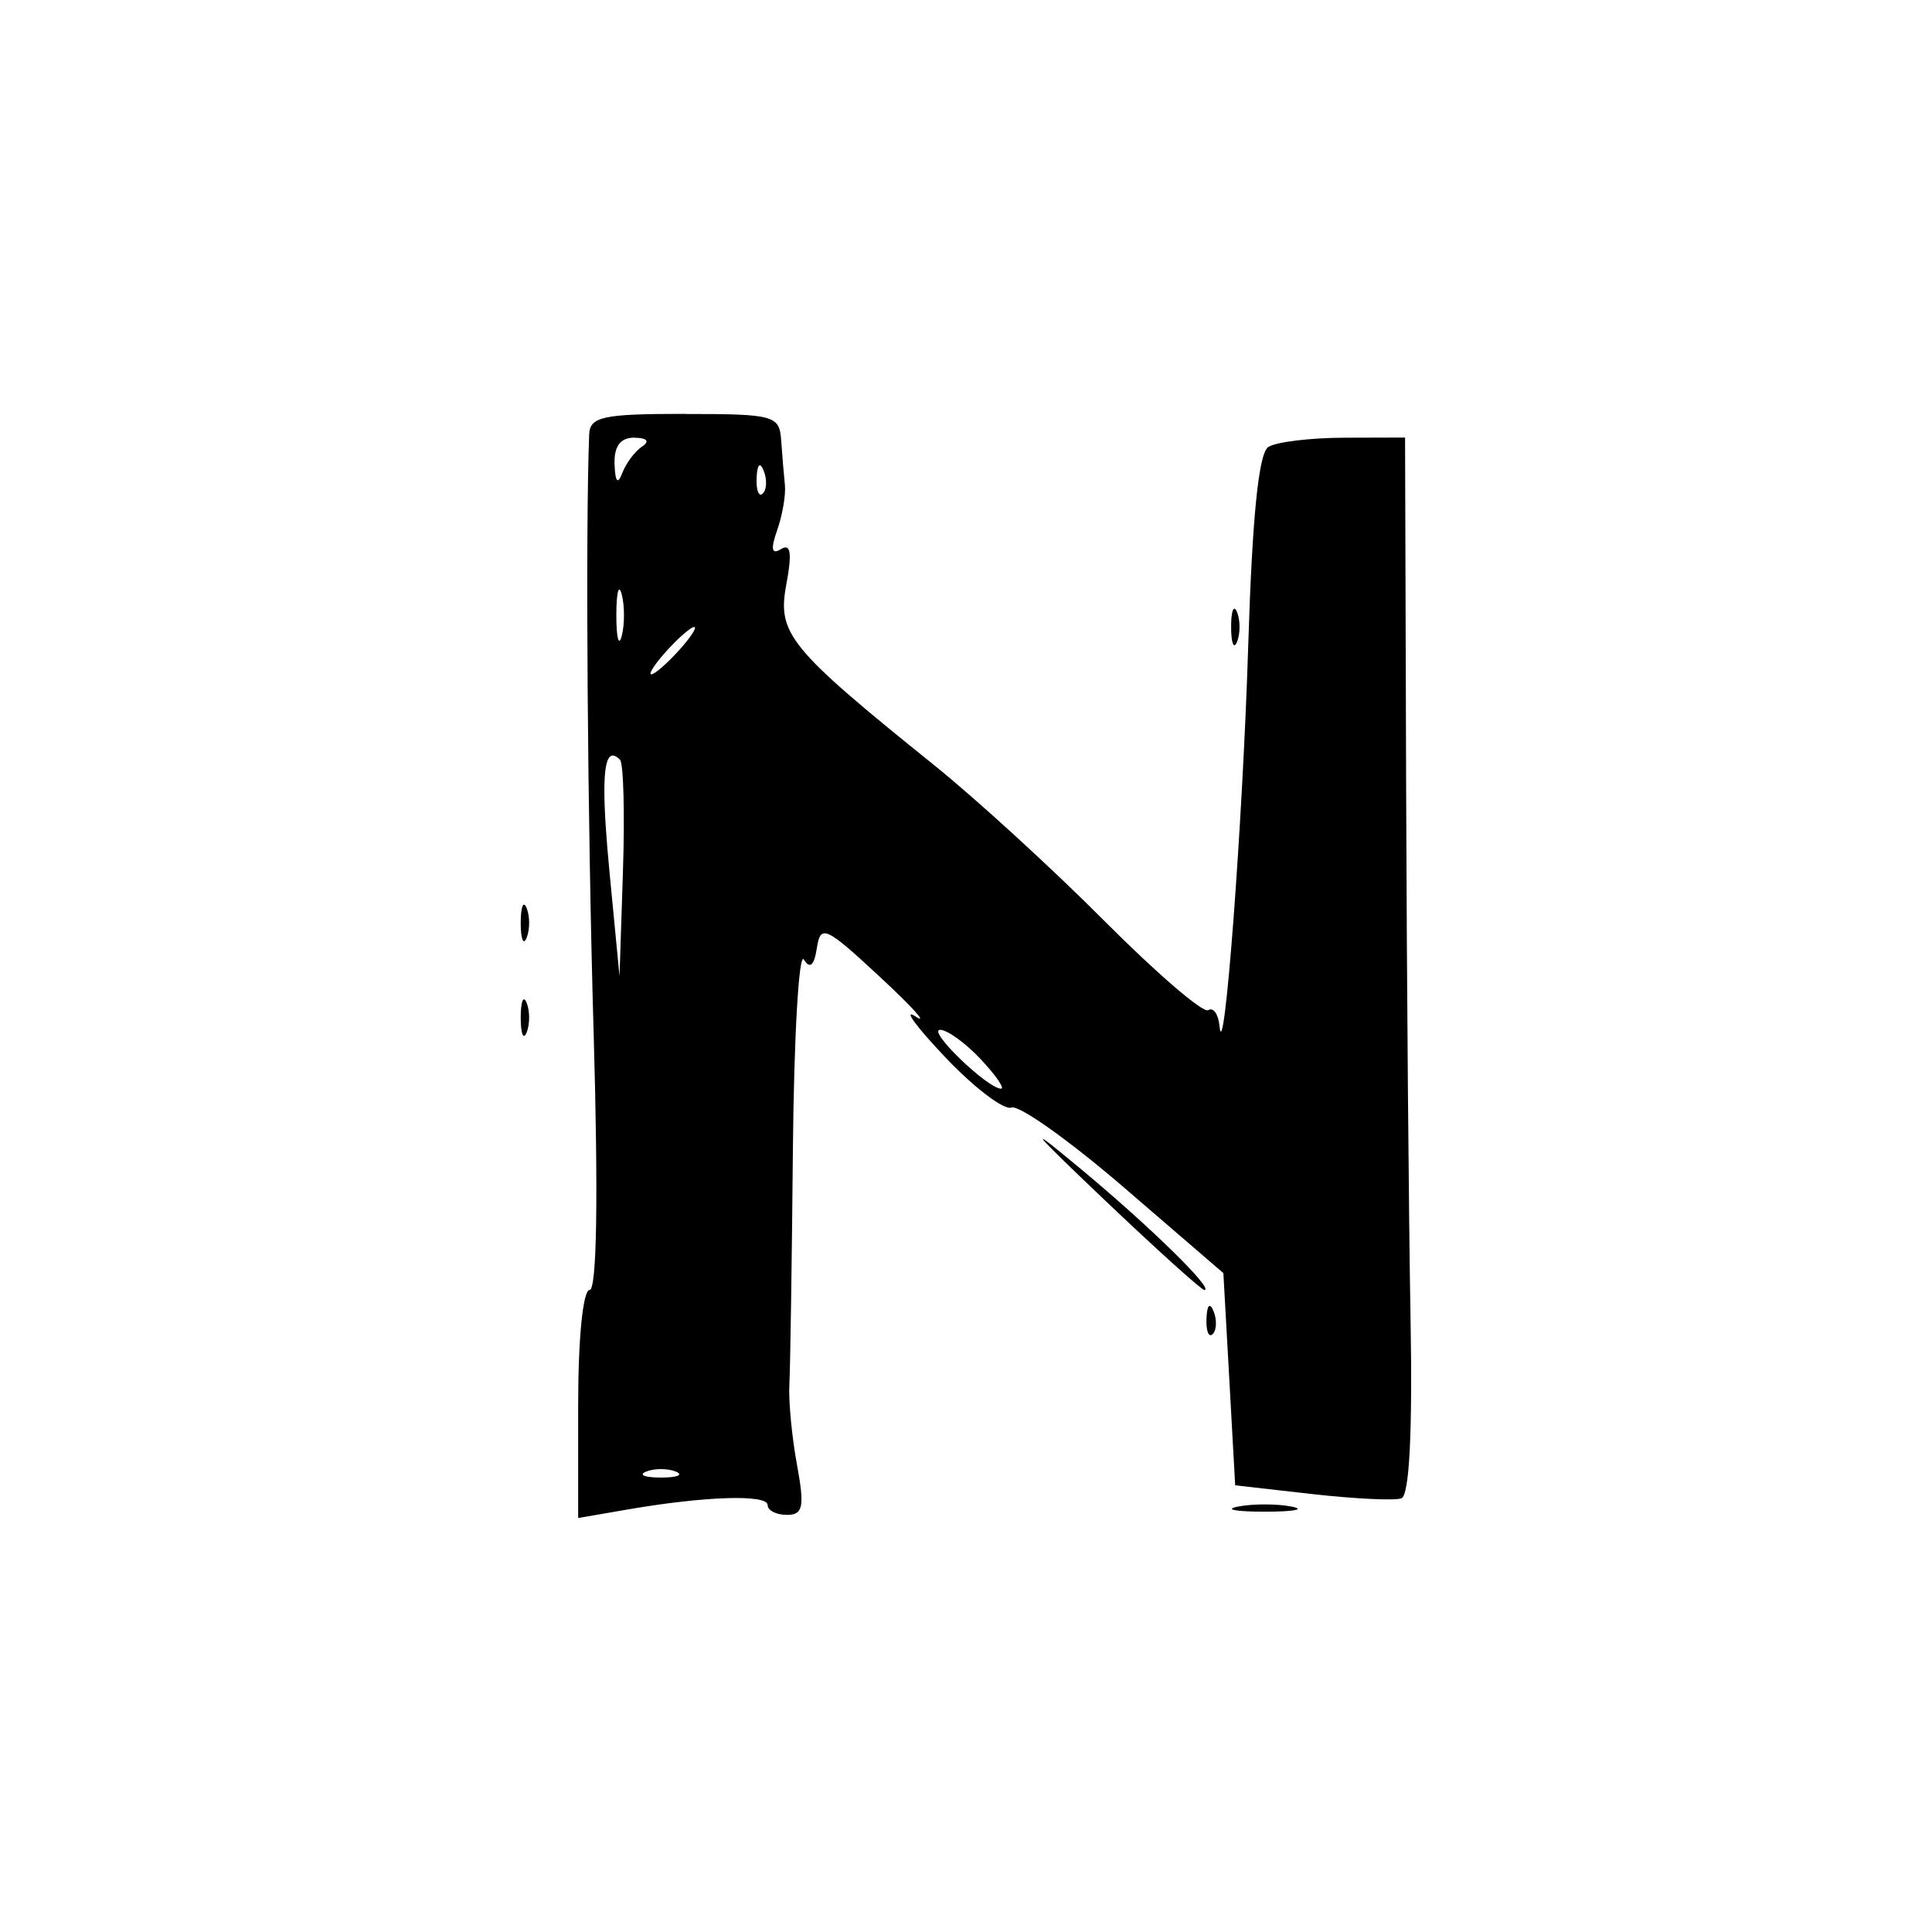 <?xml version="1.0" encoding="UTF-8" standalone="no"?>
<!-- Created with Inkscape (http://www.inkscape.org/) -->

<svg
   width="128"
   height="128"
   viewBox="0 0 33.867 33.867"
   version="1.1"
   id="svg1"
   xml:space="preserve"
   inkscape:version="1.3.2 (091e20e, 2023-11-25, custom)"
   sodipodi:docname="12.svg"
   xmlns:inkscape="http://www.inkscape.org/namespaces/inkscape"
   xmlns:sodipodi="http://sodipodi.sourceforge.net/DTD/sodipodi-0.dtd"
   xmlns="http://www.w3.org/2000/svg"
   xmlns:svg="http://www.w3.org/2000/svg"><sodipodi:namedview
     id="namedview1"
     pagecolor="#ffffff"
     bordercolor="#666666"
     borderopacity="1.0"
     inkscape:showpageshadow="2"
     inkscape:pageopacity="0.0"
     inkscape:pagecheckerboard="0"
     inkscape:deskcolor="#d1d1d1"
     inkscape:document-units="mm"
     inkscape:zoom="2.7758979"
     inkscape:cx="-0.1801219"
     inkscape:cy="50.614254"
     inkscape:window-width="1920"
     inkscape:window-height="1017"
     inkscape:window-x="-8"
     inkscape:window-y="-8"
     inkscape:window-maximized="1"
     inkscape:current-layer="layer1" /><defs
     id="defs1" /><g
     inkscape:label="Layer 1"
     inkscape:groupmode="layer"
     id="layer1"><path
       id="path1-1-4"
       style="fill:#000000;stroke-width:0.784"
       d="m 12.002,7.255 c -1.437,0 -1.662,0.049 -1.674,0.363 -0.067,1.706 -0.03,6.768 0.078,10.48 0.083,2.865 0.057,4.514 -0.07,4.514 -0.116,0 -0.201,0.847 -0.201,1.999 v 1.999 l 0.882,-0.152 c 1.349,-0.232 2.439,-0.266 2.439,-0.075 0,0.095 0.152,0.172 0.338,0.172 0.284,0 0.313,-0.139 0.176,-0.882 -0.089,-0.485 -0.149,-1.116 -0.133,-1.401 0.016,-0.285 0.044,-2.137 0.062,-4.113 0.018,-1.977 0.105,-3.479 0.192,-3.339 0.106,0.172 0.181,0.107 0.228,-0.201 0.065,-0.42 0.153,-0.379 1.108,0.508 0.571,0.53 0.851,0.841 0.623,0.692 -0.228,-0.149 0.003,0.169 0.514,0.708 0.511,0.539 1.036,0.939 1.167,0.888 0.131,-0.05 1.02,0.582 1.976,1.405 l 1.738,1.497 0.104,1.86 0.103,1.86 1.349,0.153 c 0.742,0.084 1.446,0.118 1.565,0.075 0.14,-0.051 0.196,-1.163 0.16,-3.162 -0.031,-1.696 -0.066,-5.863 -0.077,-9.259 l -0.019,-6.174 -1.074,0.003 c -0.591,0.002 -1.186,0.075 -1.323,0.162 -0.169,0.108 -0.282,1.221 -0.352,3.473 -0.097,3.13 -0.427,7.49 -0.504,6.675 -0.02,-0.207 -0.109,-0.331 -0.198,-0.275 -0.089,0.055 -0.905,-0.646 -1.812,-1.557 -0.907,-0.911 -2.251,-2.142 -2.987,-2.734 -2.552,-2.055 -2.759,-2.307 -2.596,-3.172 0.103,-0.548 0.077,-0.724 -0.092,-0.62 -0.166,0.103 -0.187,0.005 -0.068,-0.333 0.092,-0.263 0.153,-0.619 0.135,-0.79 -0.018,-0.171 -0.047,-0.521 -0.065,-0.778 -0.03,-0.443 -0.118,-0.467 -1.692,-0.467 z m -0.882,0.418 c 0.224,0.002 0.275,0.062 0.134,0.156 -0.126,0.084 -0.281,0.293 -0.346,0.464 -0.079,0.208 -0.124,0.156 -0.135,-0.156 -0.011,-0.314 0.103,-0.467 0.347,-0.465 z m 2.185,0.491 c 0.022,-0.022 0.05,0.008 0.083,0.09 0.06,0.15 0.053,0.328 -0.016,0.397 -0.069,0.069 -0.118,-0.054 -0.109,-0.272 0.005,-0.121 0.02,-0.194 0.042,-0.215 z m -2.473,2.213 c 0.017,-0.066 0.041,-0.057 0.067,0.043 0.052,0.2 0.052,0.527 0,0.727 -0.052,0.2 -0.095,0.036 -0.095,-0.363 0,-0.2 0.011,-0.341 0.028,-0.407 z m 10.779,0.324 c -0.019,0.047 -0.03,0.148 -0.03,0.29 0,0.285 0.047,0.402 0.104,0.259 0.058,-0.143 0.058,-0.376 0,-0.519 -0.029,-0.071 -0.055,-0.078 -0.074,-0.031 z m -9.442,0.29 c 0.057,0 -0.065,0.187 -0.272,0.415 -0.207,0.228 -0.422,0.415 -0.48,0.415 -0.057,0 0.065,-0.187 0.272,-0.415 0.207,-0.228 0.422,-0.415 0.48,-0.415 z m -1.476,2.273 c 0.043,-0.039 0.102,-0.02 0.175,0.053 0.062,0.062 0.085,0.941 0.052,1.954 l -0.06,1.842 -0.176,-1.831 c -0.121,-1.261 -0.121,-1.9 0.009,-2.018 z m -1.534,2.625 c -0.019,0.047 -0.031,0.148 -0.031,0.29 0,0.285 0.047,0.402 0.104,0.259 0.058,-0.143 0.058,-0.376 0,-0.519 -0.029,-0.071 -0.054,-0.078 -0.073,-0.031 z m 0,1.66 c -0.019,0.047 -0.031,0.148 -0.031,0.29 0,0.285 0.047,0.402 0.104,0.259 0.058,-0.143 0.058,-0.376 0,-0.519 -0.029,-0.071 -0.054,-0.078 -0.073,-0.031 z m 7.319,0.504 c 0.123,-0.004 0.443,0.227 0.711,0.512 0.268,0.285 0.429,0.519 0.359,0.519 -0.234,0 -1.297,-1.024 -1.07,-1.031 z m 1.812,1.931 c 0.062,0.081 0.413,0.423 1.074,1.052 0.911,0.867 1.698,1.577 1.748,1.577 0.183,0 -0.943,-1.104 -2.16,-2.117 -0.497,-0.413 -0.724,-0.593 -0.662,-0.512 z m 2.9,2.915 c -0.022,0.022 -0.036,0.095 -0.041,0.215 -0.009,0.219 0.04,0.341 0.109,0.272 0.069,-0.069 0.076,-0.248 0.017,-0.397 -0.033,-0.083 -0.062,-0.112 -0.084,-0.09 z m -9.863,2.897 c 0.143,-0.058 0.376,-0.058 0.519,0 0.143,0.058 0.026,0.105 -0.259,0.105 -0.285,0 -0.402,-0.047 -0.259,-0.105 z m 10.377,0.613 c -0.257,0.05 -0.046,0.09 0.467,0.09 0.514,0 0.723,-0.04 0.467,-0.09 -0.257,-0.05 -0.677,-0.05 -0.934,0 z" /></g></svg>
